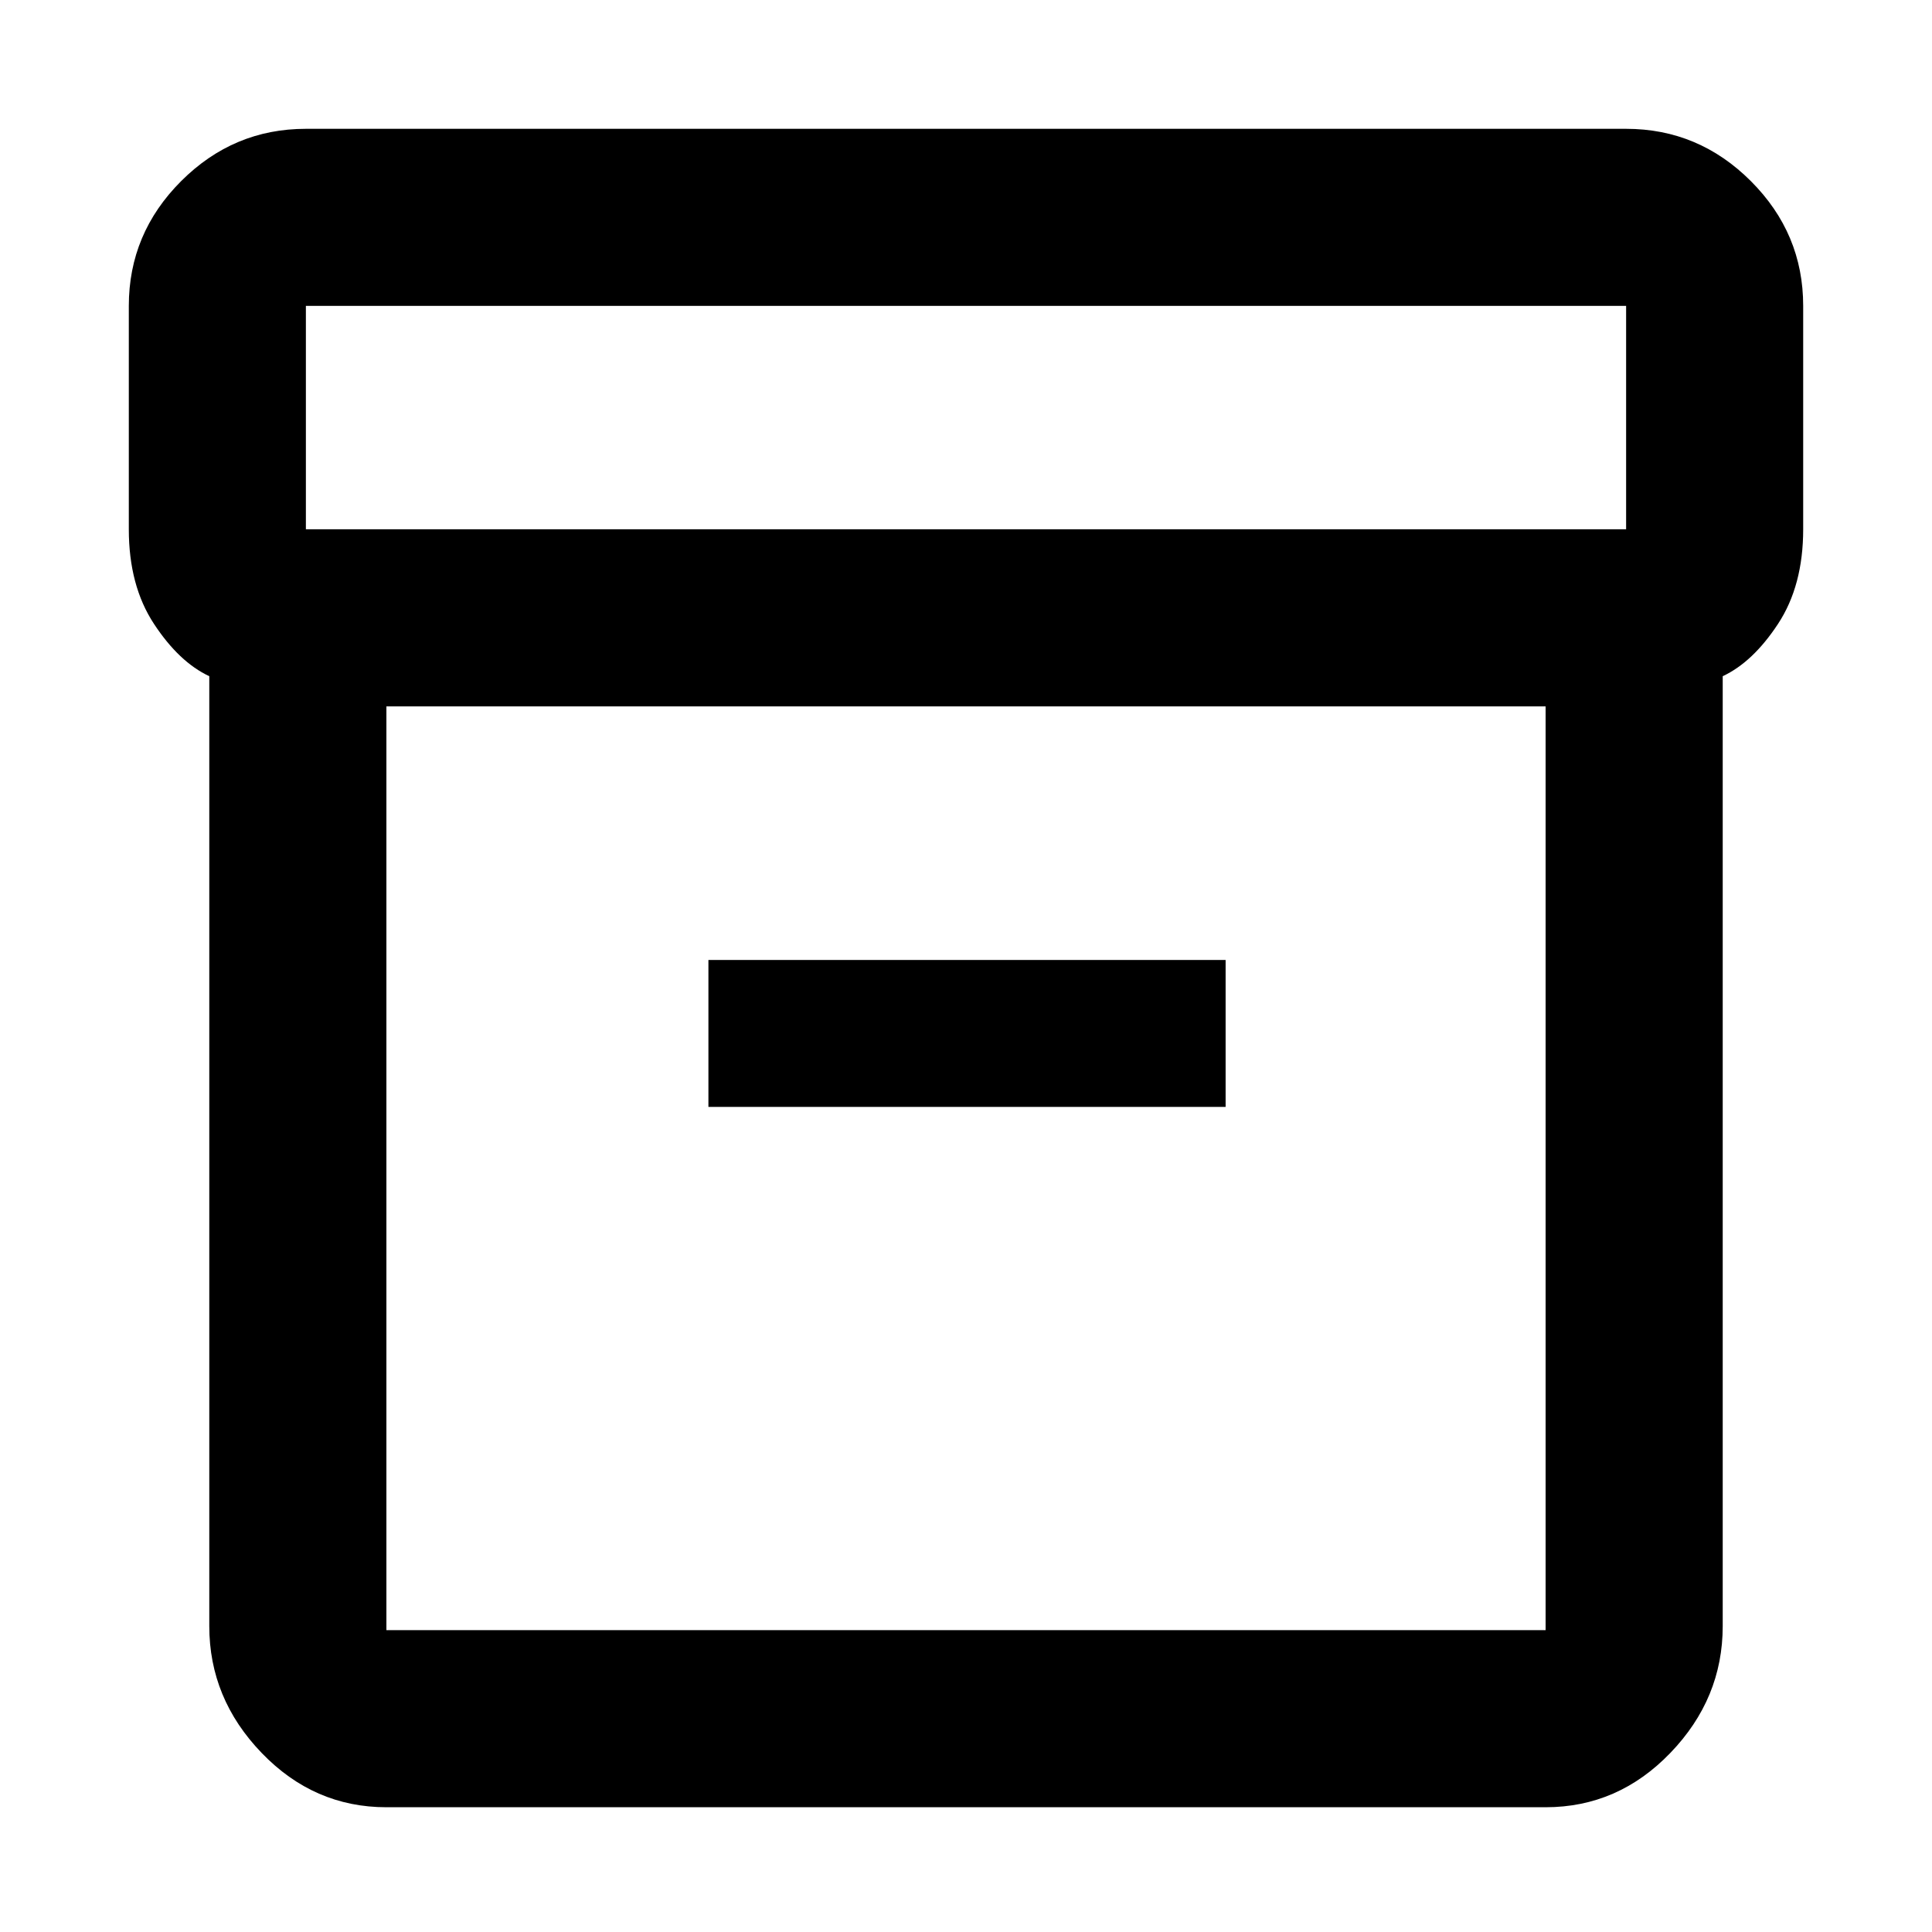 <svg xmlns="http://www.w3.org/2000/svg" height="40" width="40"><path d="M4.333 33.667V14q-.625-.292-1.145-1.083-.521-.792-.521-1.959V6.333q0-1.5 1.083-2.583 1.083-1.083 2.583-1.083h27.334q1.5 0 2.583 1.083 1.083 1.083 1.083 2.583v4.625q0 1.167-.521 1.959-.52.791-1.145 1.083v19.667q0 1.5-1.084 2.625Q33.5 37.417 32 37.417H8q-1.5 0-2.583-1.125-1.084-1.125-1.084-2.625ZM8 14.625V33.75h24V14.625Zm25.667-3.667V6.333H6.333v4.625Zm-19 11.959h10.708v-3.042H14.667ZM8 33.75V14.625 33.75Z"/></svg>